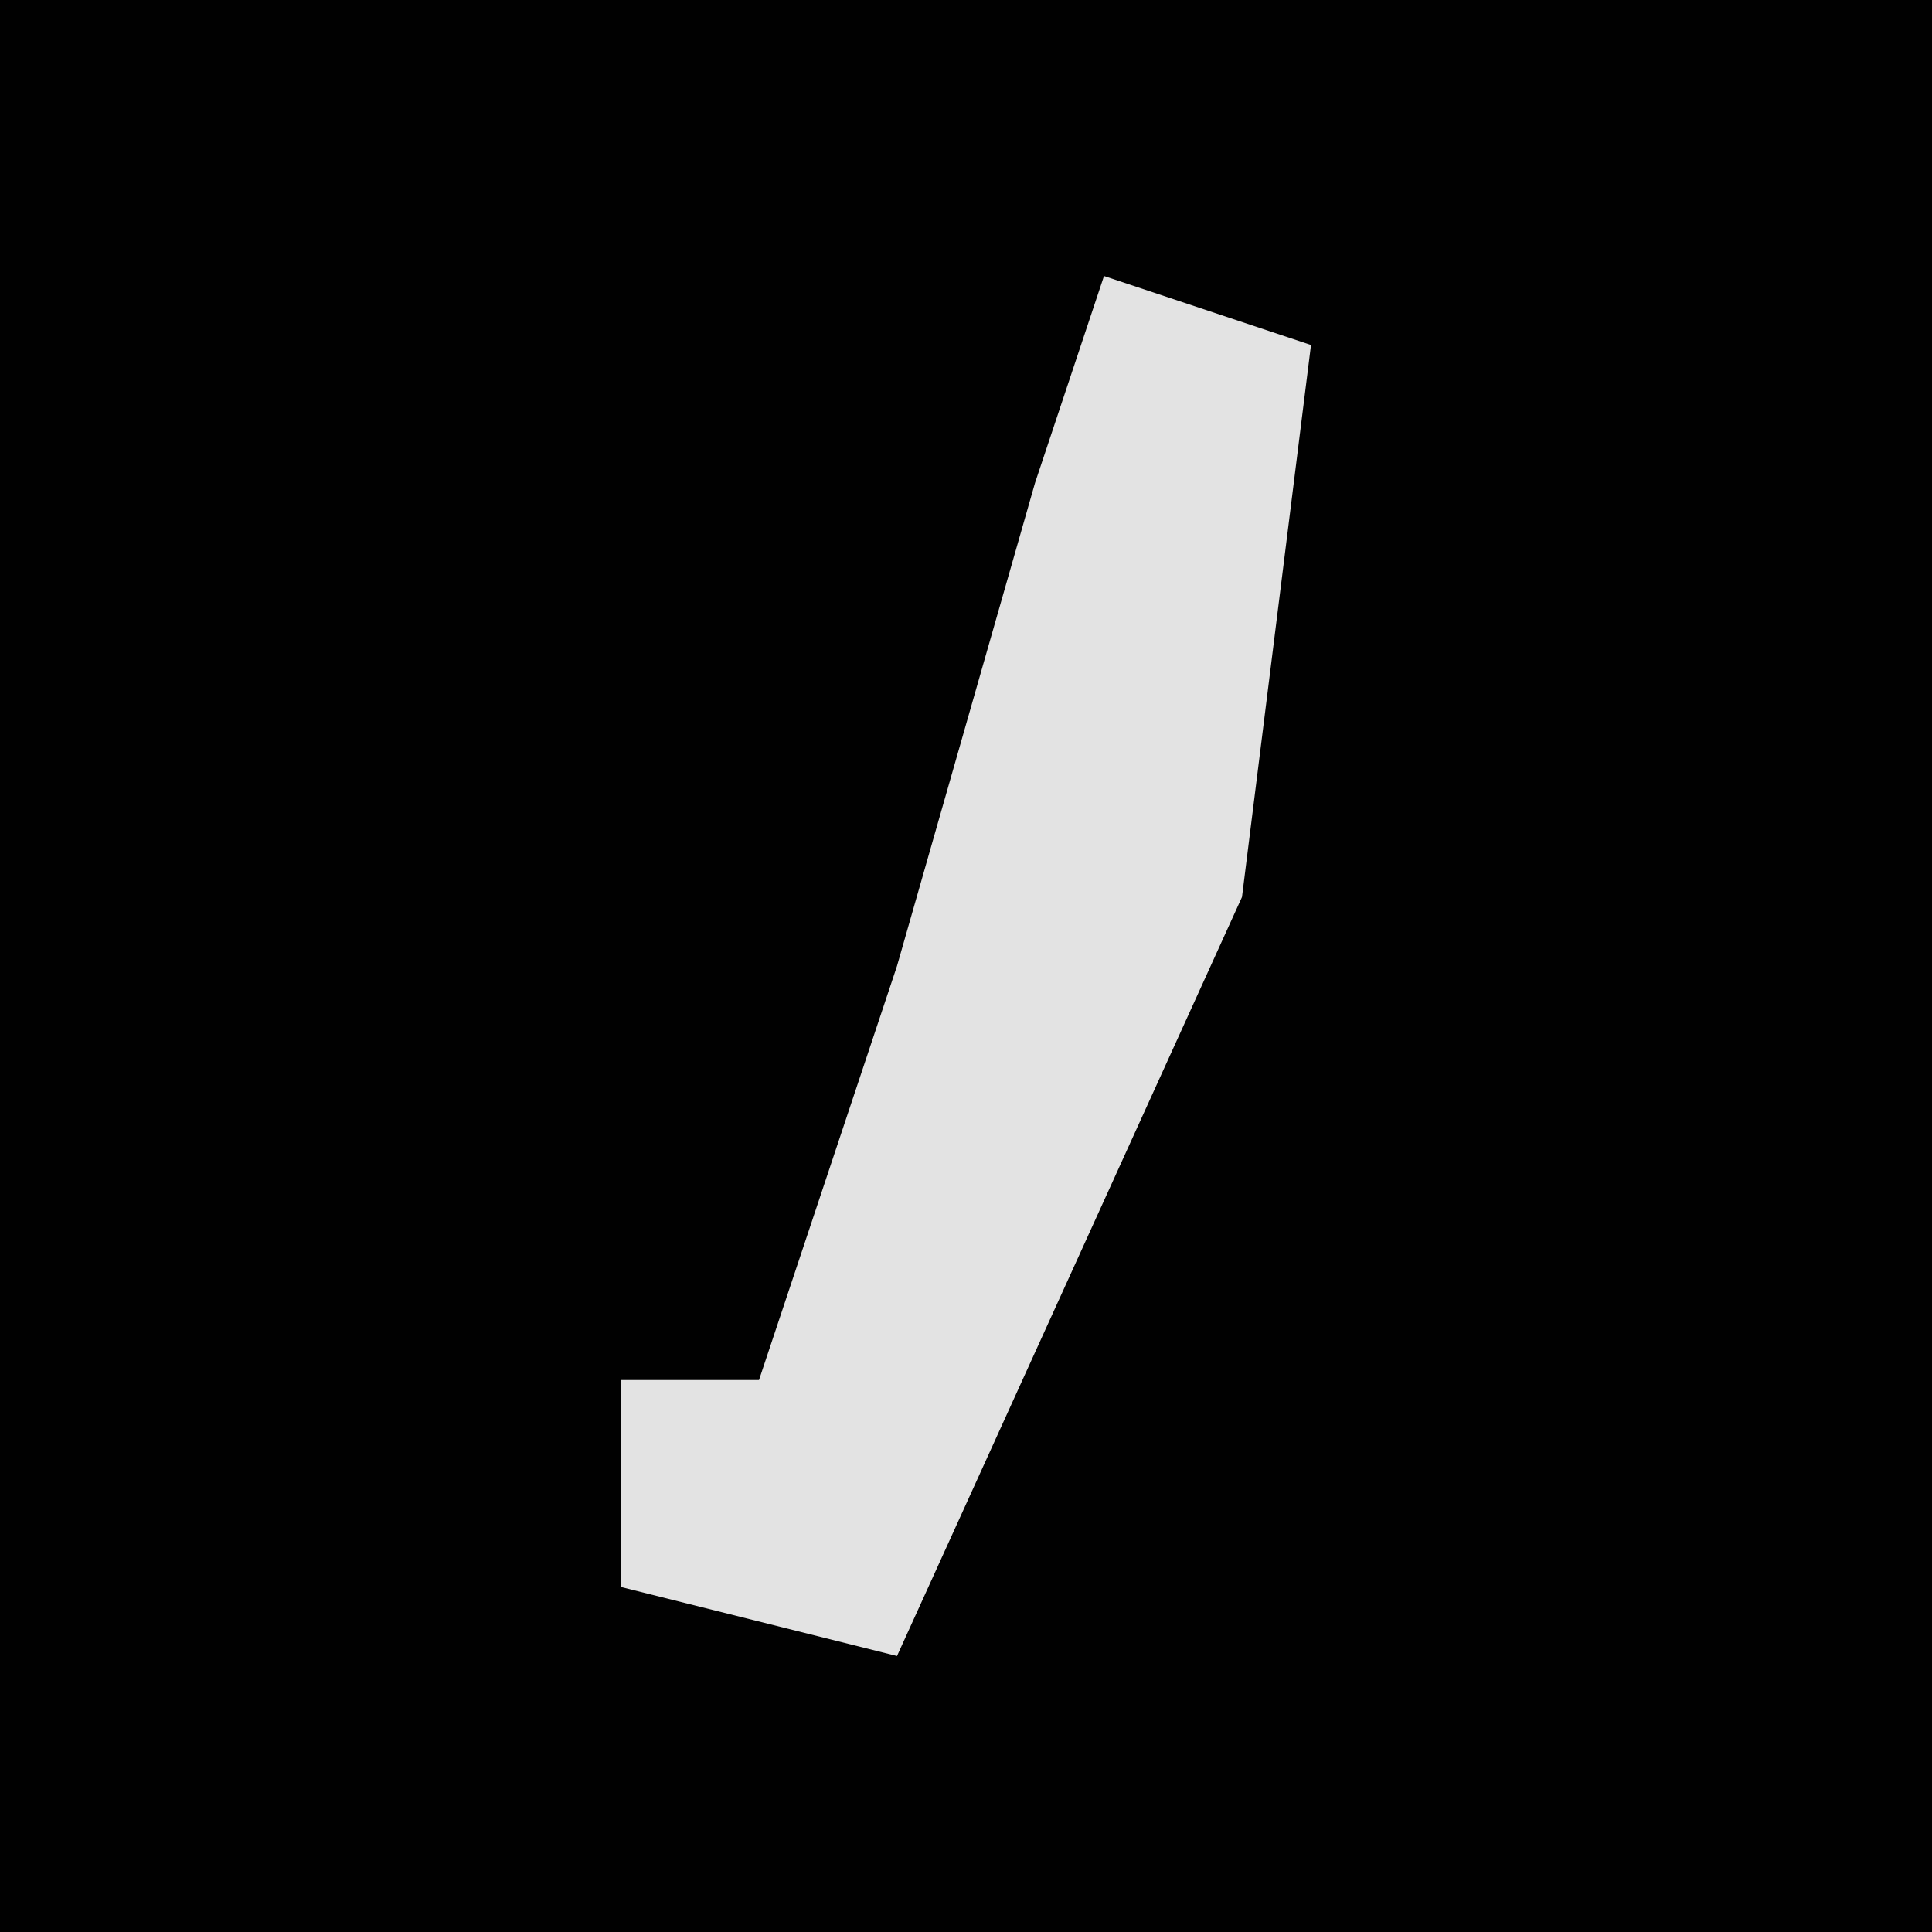 <?xml version="1.0" encoding="UTF-8"?>
<svg version="1.1" xmlns="http://www.w3.org/2000/svg" width="28" height="28">
<path d="M0,0 L28,0 L28,28 L0,28 Z " fill="#010101" transform="translate(0,0)"/>
<path d="M0,0 L3,1 L2,9 L-3,20 L-7,19 L-7,16 L-5,16 L-3,10 L-1,3 Z " fill="#E3E3E3" transform="translate(16,4)"/>
</svg>
